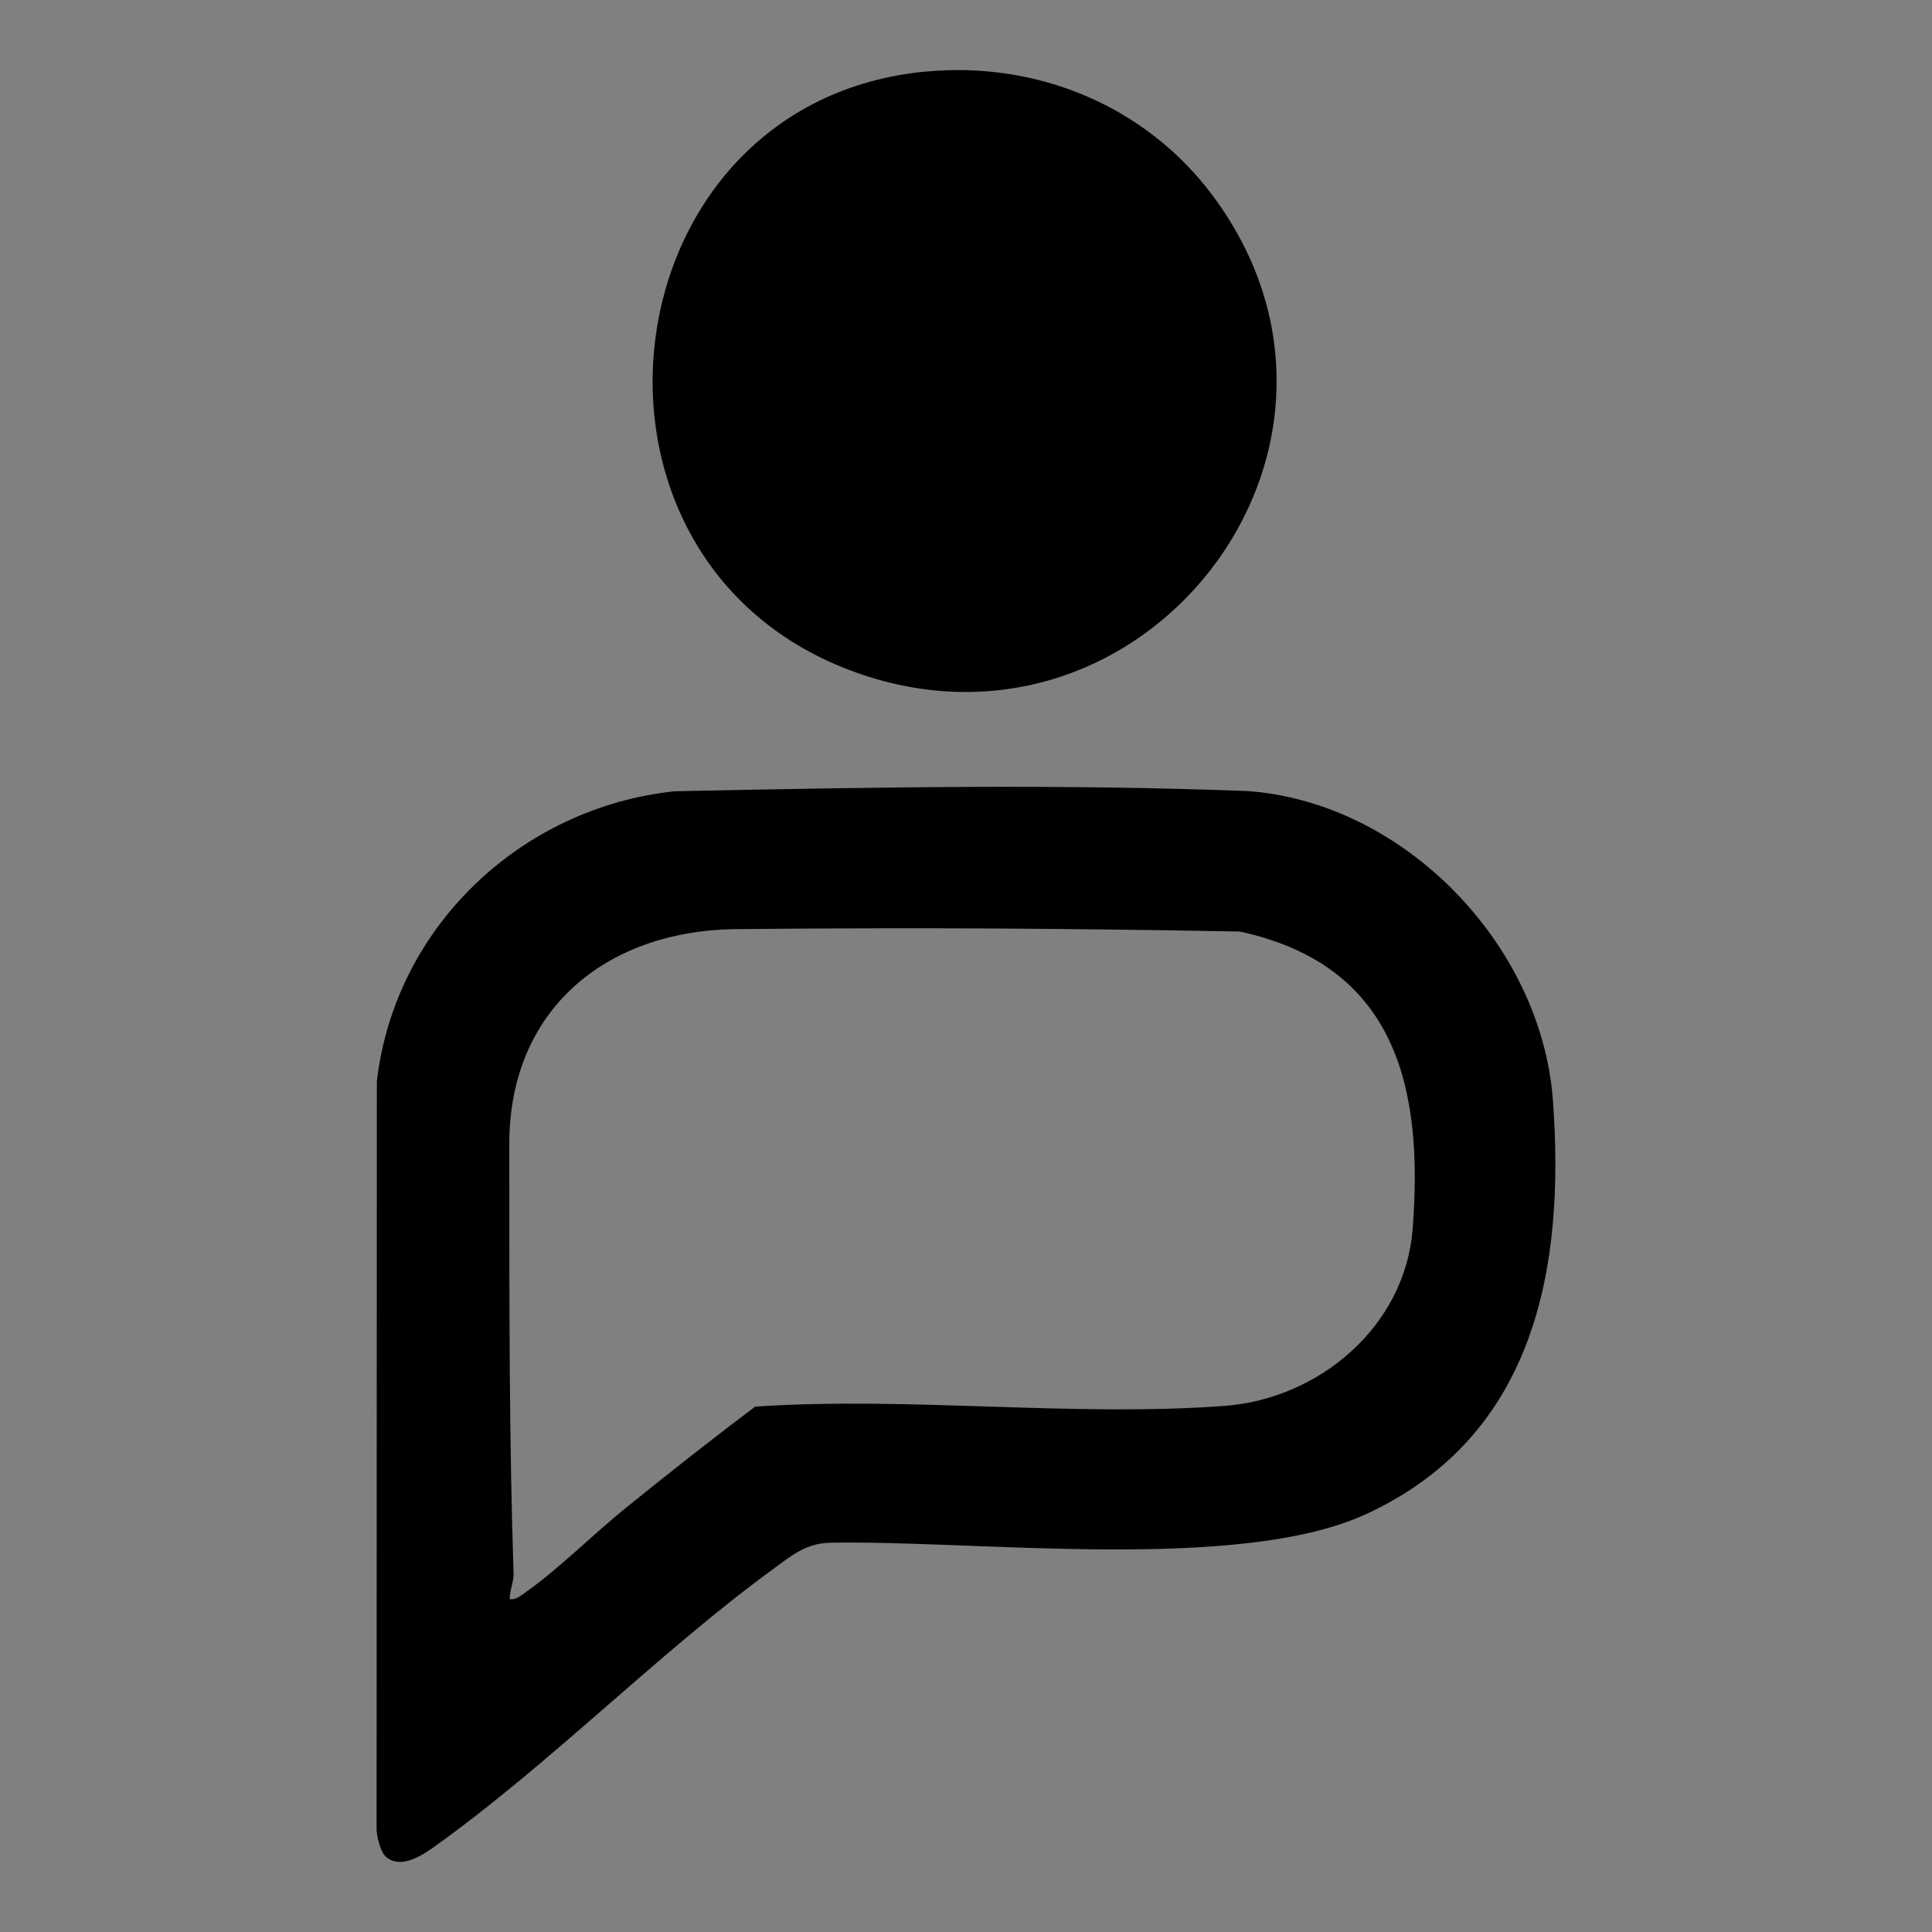 <?xml version="1.0" encoding="UTF-8"?>
<svg id="Layer_1" xmlns="http://www.w3.org/2000/svg" version="1.1" viewBox="0 0 378 378">
  <rect x="0" y="0" width="378" height="378" fill="#808080" stroke="none"/>
  <!-- Generator: Adobe Illustrator 29.8.2, SVG Export Plug-In . SVG Version: 2.1.1 Build 3)  -->
  <defs>
    <style>
      .st0 {
        fill: #fff;
      }
    </style>
  </defs>
  <path class="st0" d="M-905.18-1316.56V-292.56h-1024v-1024h1024ZM-1425.87-1122.45c-84.26,7.91-99.11,127.53-20.3,157.57,76.96,29.34,145.31-58.28,95.84-124.82-17.61-23.68-46.21-35.51-75.54-32.75h0ZM-1568.28-652.47c3.79,3.55,9.39,0,12.65-2.32,30.61-21.78,59.08-51.09,89.52-73.32,4.93-3.6,8.62-6.78,15.08-6.91,38.43-.73,107.66,7.97,141.23-7.61,44.22-20.52,52.29-64.5,49.01-108.92-3.03-40.98-39.18-78.46-80.42-81.42-48.76-3.5-101.68,2.69-150.88.05-40.44,4.31-73.72,35.68-78.42,76.43l-.07,196.84c-.01,1.87,1.05,6,2.31,7.18h-.01ZM-1679.7-617.01c-16.01,3.25-10.89,30.23,8.32,24.3,12.65-3.9,9.73-27.97-8.32-24.3ZM-1695.41-612.24h-62.94v98.9h21.98v-37.96h37.96v-17.98h-37.96c1.28-6.47-1.48-17.21-.6-22.91.15-.95-.01-1.44,1.1-2.07h40.46v-17.98ZM-1464.64-545.31h20.48c6.6,0,19.07-6.44,23.45-11.51,18.99-21.97,3.57-55.42-25.45-55.42h-39.46v98.9h20.98v-31.97ZM-1515.59-604.25c-6.76-2.01-13.13.21-19.98,0v19.98h-9.99v16.98h9.99v36.46c0,.4,2.07,6.56,2.49,7.5,5.98,13.31,23.78,13.06,35.89,10.1,1.24-.87-.11-15.84-.89-17.13-1.22-2.03-4.65.92-7.03,1.1-5.04.38-10.48-3.38-10.48-8.56v-29.47c1.08-.37,2.19,1,2.5,1h15.48l1-17.98h-18.98v-19.98ZM-1636.97-584.27c-5.32.73-11.99-.53-17.48,0v70.93h19.98v-37.46c0-1.23,2-6.75,2.79-8.2,3.86-7.07,12.99-8.58,20.18-6.28l2.08-19.39c-9.84-3.87-19.97.81-25.55,9.39l-.5-9.98c-.36-.5-1.2.96-1.49,1h-.01ZM-1313.78-584.27h-18.98v70.93h19.98v-41.46c0-.37,3.07-5.84,3.57-6.42,4.23-4.91,13.47-6.28,19.4-4.07l2.01-19.97c-9.61-2.11-20.8.1-24.99,9.98-2.34-.65-.24-8.24-.99-8.98h0ZM-1549.55-562.29c.52-20.37-18.7-24.57-35.51-23.02-16.48,1.51-28.37,20.21-18.3,34.37,7.27,10.21,35.03,9.82,37.17,14.88,3.98,9.43-14.31,11.23-20.57,5.76-2.08-1.81-2.67-6.28-4.39-6.88l-17.35.87c1.44,33.13,64.21,34.05,61.94-.48-1.32-20.06-22.94-16.94-35.66-22.3-10.99-4.63-3.7-12.27,6.21-11.21,7.65.82,8.13,8.19,10.1,8.89l16.36-.87h0ZM-1391.71-541.31h49.95c2.06-29.03-13.02-47.85-43.37-43.87-32.23,4.22-37.42,57.36-7.61,70.38,19.59,8.55,42.57,1.84,49.98-19.02l-19.95-2.49c-5.33,14.61-27.19,10.28-29-4.99h0ZM-1227.86-562.29c.45-21.34-19.08-24.72-36.46-22.97-22.36,2.26-30.09,30.82-8.49,40.44,6.42,2.86,22.73,4.61,26.25,7.45,2.19,1.76,2.25,6.47.02,8.11-6.56,4.85-21.89,1.52-22.9-8.12l-17.38,1.07c1.06,34.72,66.21,33.63,60.86-3.41-2.82-19.5-34.61-14.54-39.78-22.2-4.68-6.92,10.43-11.55,16.95-5.92,2.36,2.04,2.24,4.22,3.54,6.62l17.38-1.06h.01ZM-1193.14-585.01c-33.03,4.74-38.52,57.65-7.11,70.52,31.8,13.03,60.32-13.73,51.24-46.25-5.74-20.54-24.34-27.12-44.13-24.28h0ZM-1073.02-513.34c.27-.73-1-1.19-1-1.5v-49.95c0-1.64-3.35-9.65-4.56-11.42-9.3-13.71-31.83-11.67-41.39.93v-8.99h-18.99v70.93h19.98v-42.46c0-4.05,5.5-10.1,9.54-11.43,12.57-4.13,15.74,6.29,16.47,16.39.87,12.12-.72,25.27-.04,37.5h19.99ZM-1666.44-584.27h-20.98c-.27.73,1,1.19,1,1.5v69.43h19.98v-70.93Z"/>
  <g>
    <path d="M75.39,363.16c-.93-.87-1.72-3.94-1.71-5.33l.05-146.24c3.5-30.27,28.22-53.58,58.26-56.78,41.9-.86,75.9-1.4,112.09-.04,30.64,2.2,57.5,30.05,59.75,60.49,2.44,33-3.56,65.67-36.41,80.92-24.94,11.58-76.37,5.11-104.93,5.66-4.8.09-7.54,2.46-11.2,5.13-22.61,16.52-43.77,38.29-66.51,54.48-2.42,1.73-6.58,4.36-9.4,1.72h.01ZM99.7,312.88c1.37.18,2.32-.78,3.33-1.49,6.36-4.5,13.08-11.26,19.33-16.3,8.35-6.75,16.81-13.43,25.4-19.88,29.94-2.03,62.22,2.08,91.88-.15,18.47-1.39,35.24-15.55,36.74-34.52,2.2-27.87-3.32-51.68-33.8-58.28-33.69-.62-62.69-.82-99.32-.47-24.77.56-43.44,15.71-43.61,41.65-.01,35.68,0,58.63.84,84.65-.06,1.67-.76,3.13-.77,4.79h-.02Z"/>
    <path d="M181.19,14c21.79-2.05,43.04,6.74,56.12,24.33,36.75,49.43-14.03,114.53-71.21,92.73-58.55-22.32-47.52-111.19,15.08-117.07h.01Z"/>
  </g>
</svg>